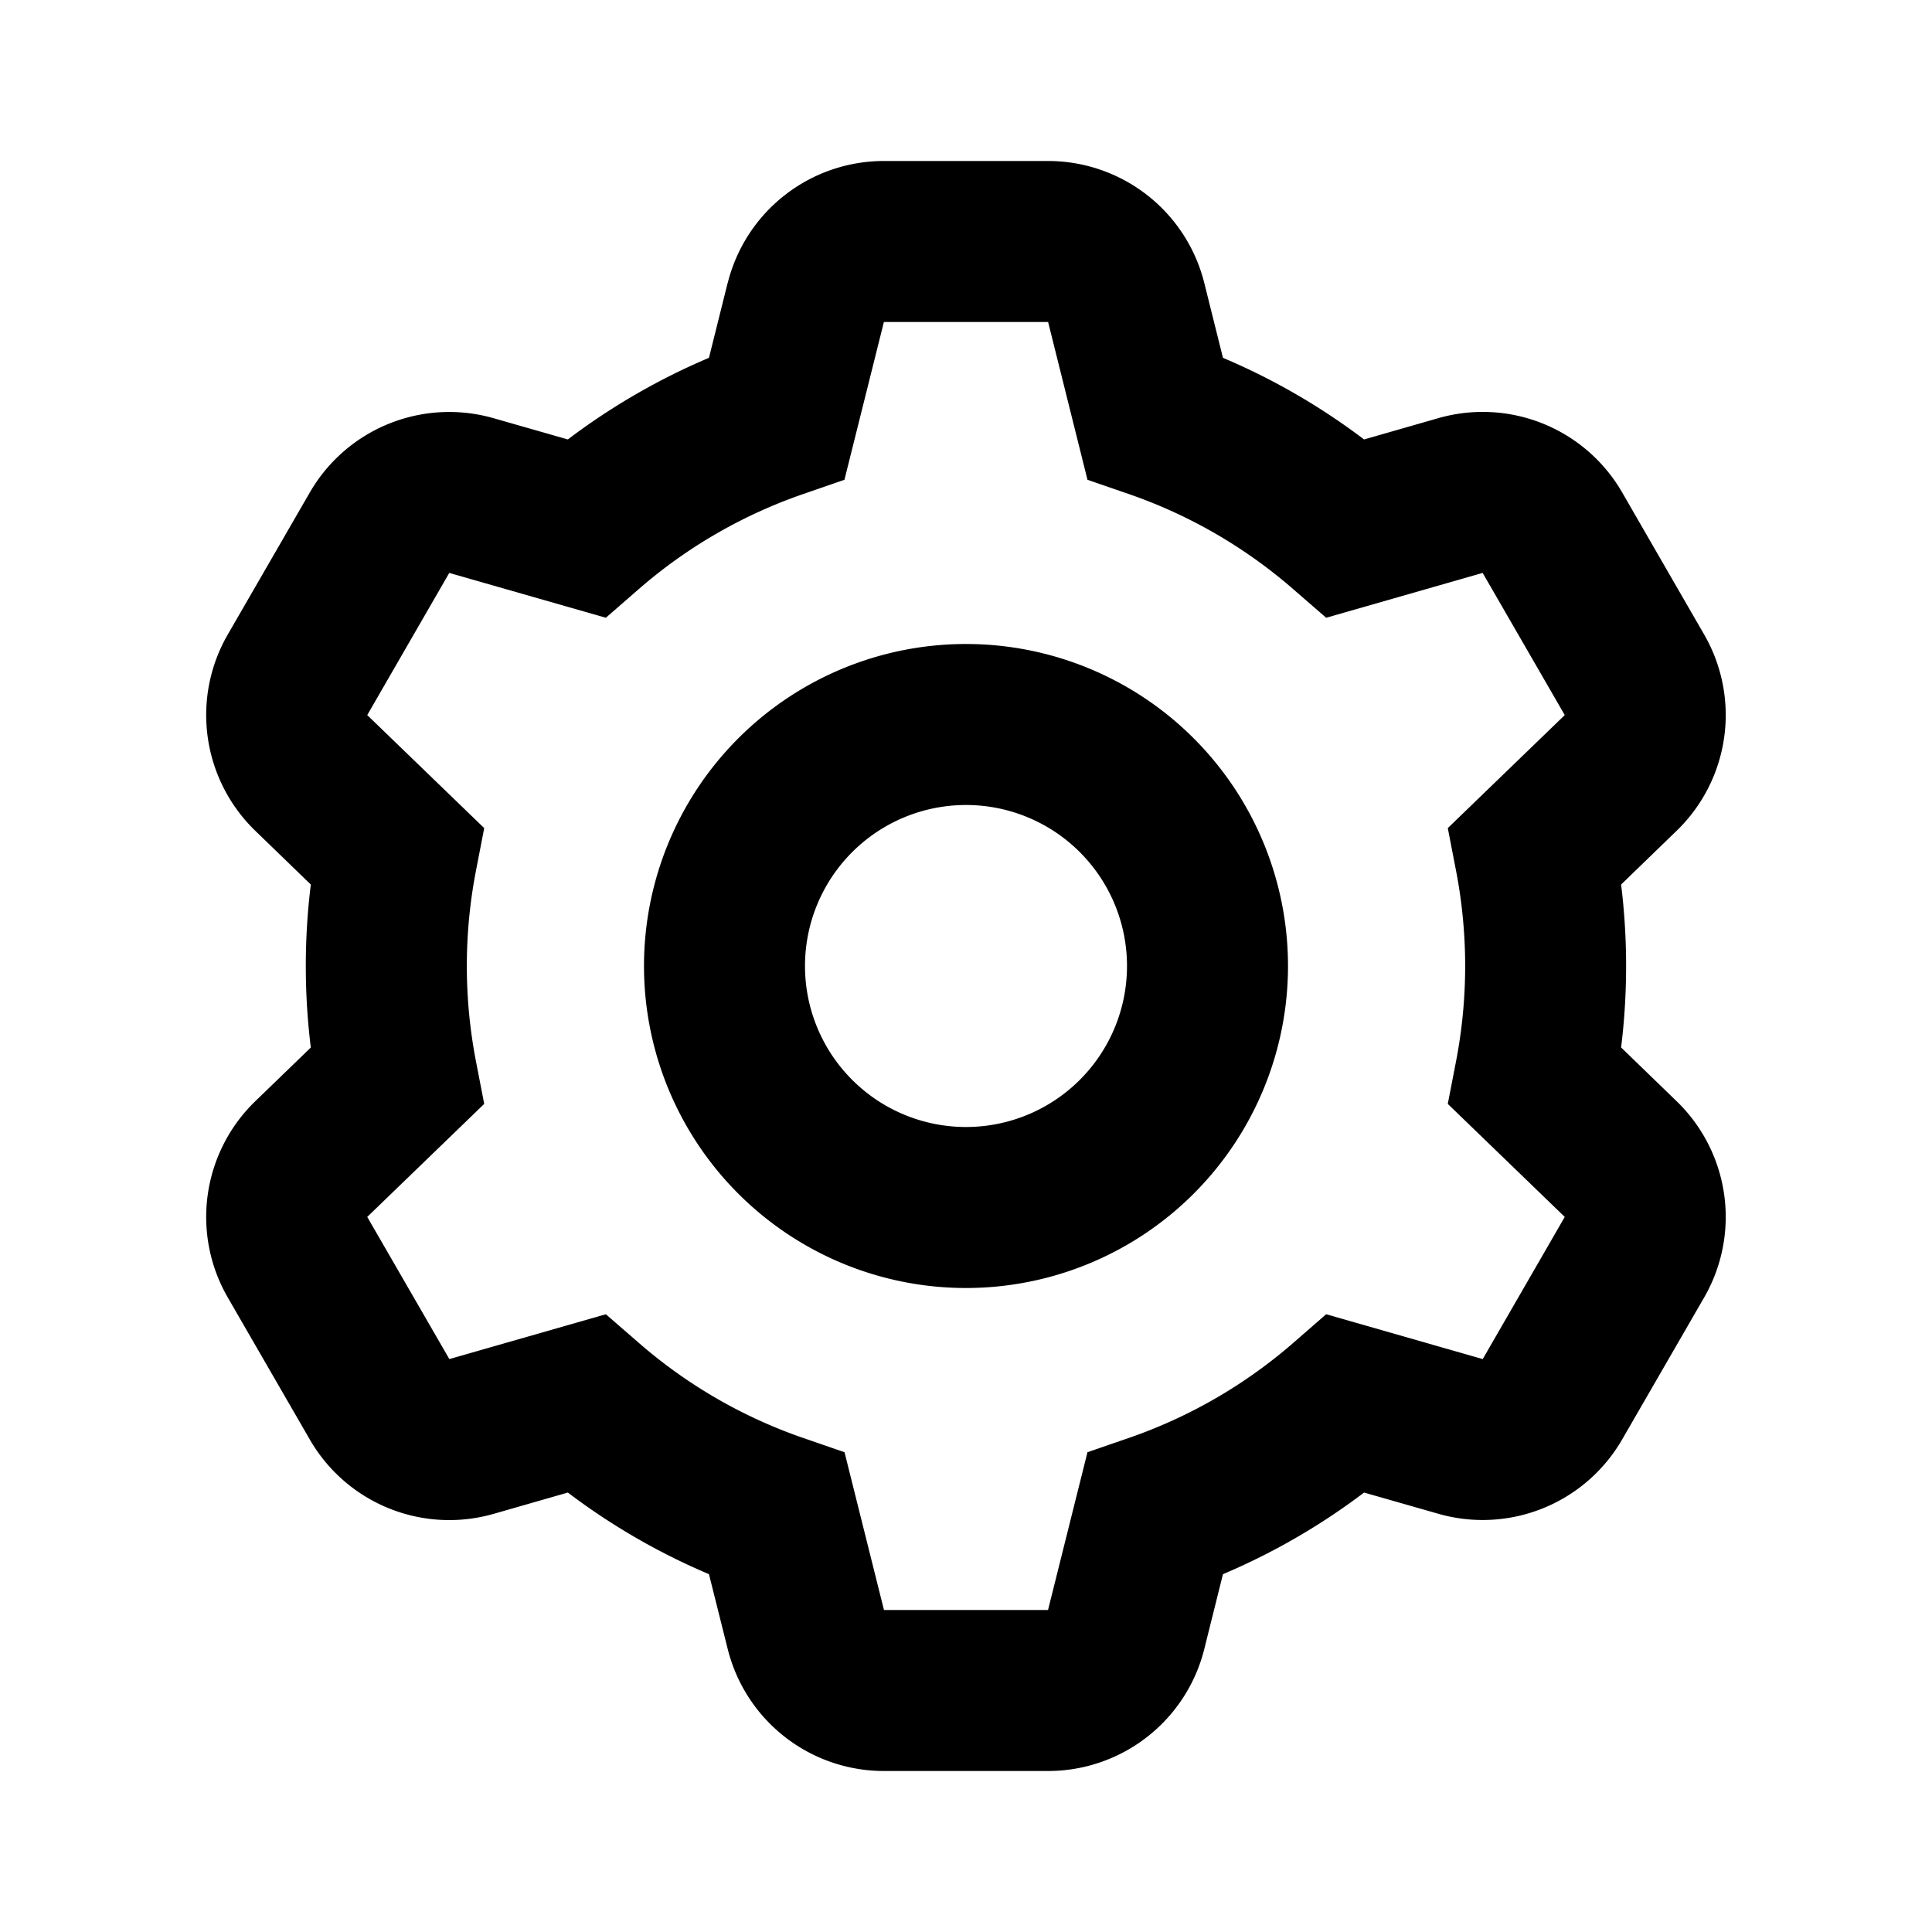 <svg viewBox="0 0 24 24" xmlns="http://www.w3.org/2000/svg"><path d="M9.04 3.515A2 2 0 0110.98 2h2.04a2 2 0 011.94 1.515l.232.93a8.191 8.191 0 011.753 1.014l.924-.265a2 2 0 012.282.923l1.019 1.766a2 2 0 01-.342 2.437l-.69.668a8.28 8.28 0 010 2.024l.69.668a2 2 0 01.342 2.437l-1.02 1.766a2 2 0 01-2.281.922l-.924-.264a8.192 8.192 0 01-1.753 1.014l-.232.93A2 2 0 0113.02 22h-2.04a2 2 0 01-1.94-1.515l-.233-.93a8.193 8.193 0 01-1.753-1.014l-.923.265a2 2 0 01-2.282-.923l-1.02-1.766a2 2 0 01.342-2.437l.69-.667a8.272 8.272 0 010-2.025l-.69-.668a2 2 0 01-.342-2.437l1.02-1.766a2 2 0 012.282-.922l.923.264a8.192 8.192 0 011.753-1.014l.232-.93zM13.02 4h-2.04l-.49 1.96-.512.177a6.192 6.192 0 00-2.042 1.18l-.41.357-1.945-.557-1.019 1.766 1.453 1.404-.103.532a6.237 6.237 0 000 2.362l.103.532-1.453 1.404 1.02 1.766 1.944-.557.41.356c.593.516 1.285.92 2.042 1.181l.513.177.49 1.96h2.038l.49-1.96.513-.177a6.192 6.192 0 002.042-1.18l.41-.357 1.945.557 1.019-1.766-1.453-1.404.103-.532a6.24 6.24 0 000-2.362l-.103-.532 1.453-1.404-1.02-1.766-1.944.557-.41-.356a6.192 6.192 0 00-2.042-1.181l-.513-.177L13.02 4zM8 12a4 4 0 118 0 4 4 0 01-8 0zm4-2a2 2 0 100 4 2 2 0 000-4z"/></svg>
